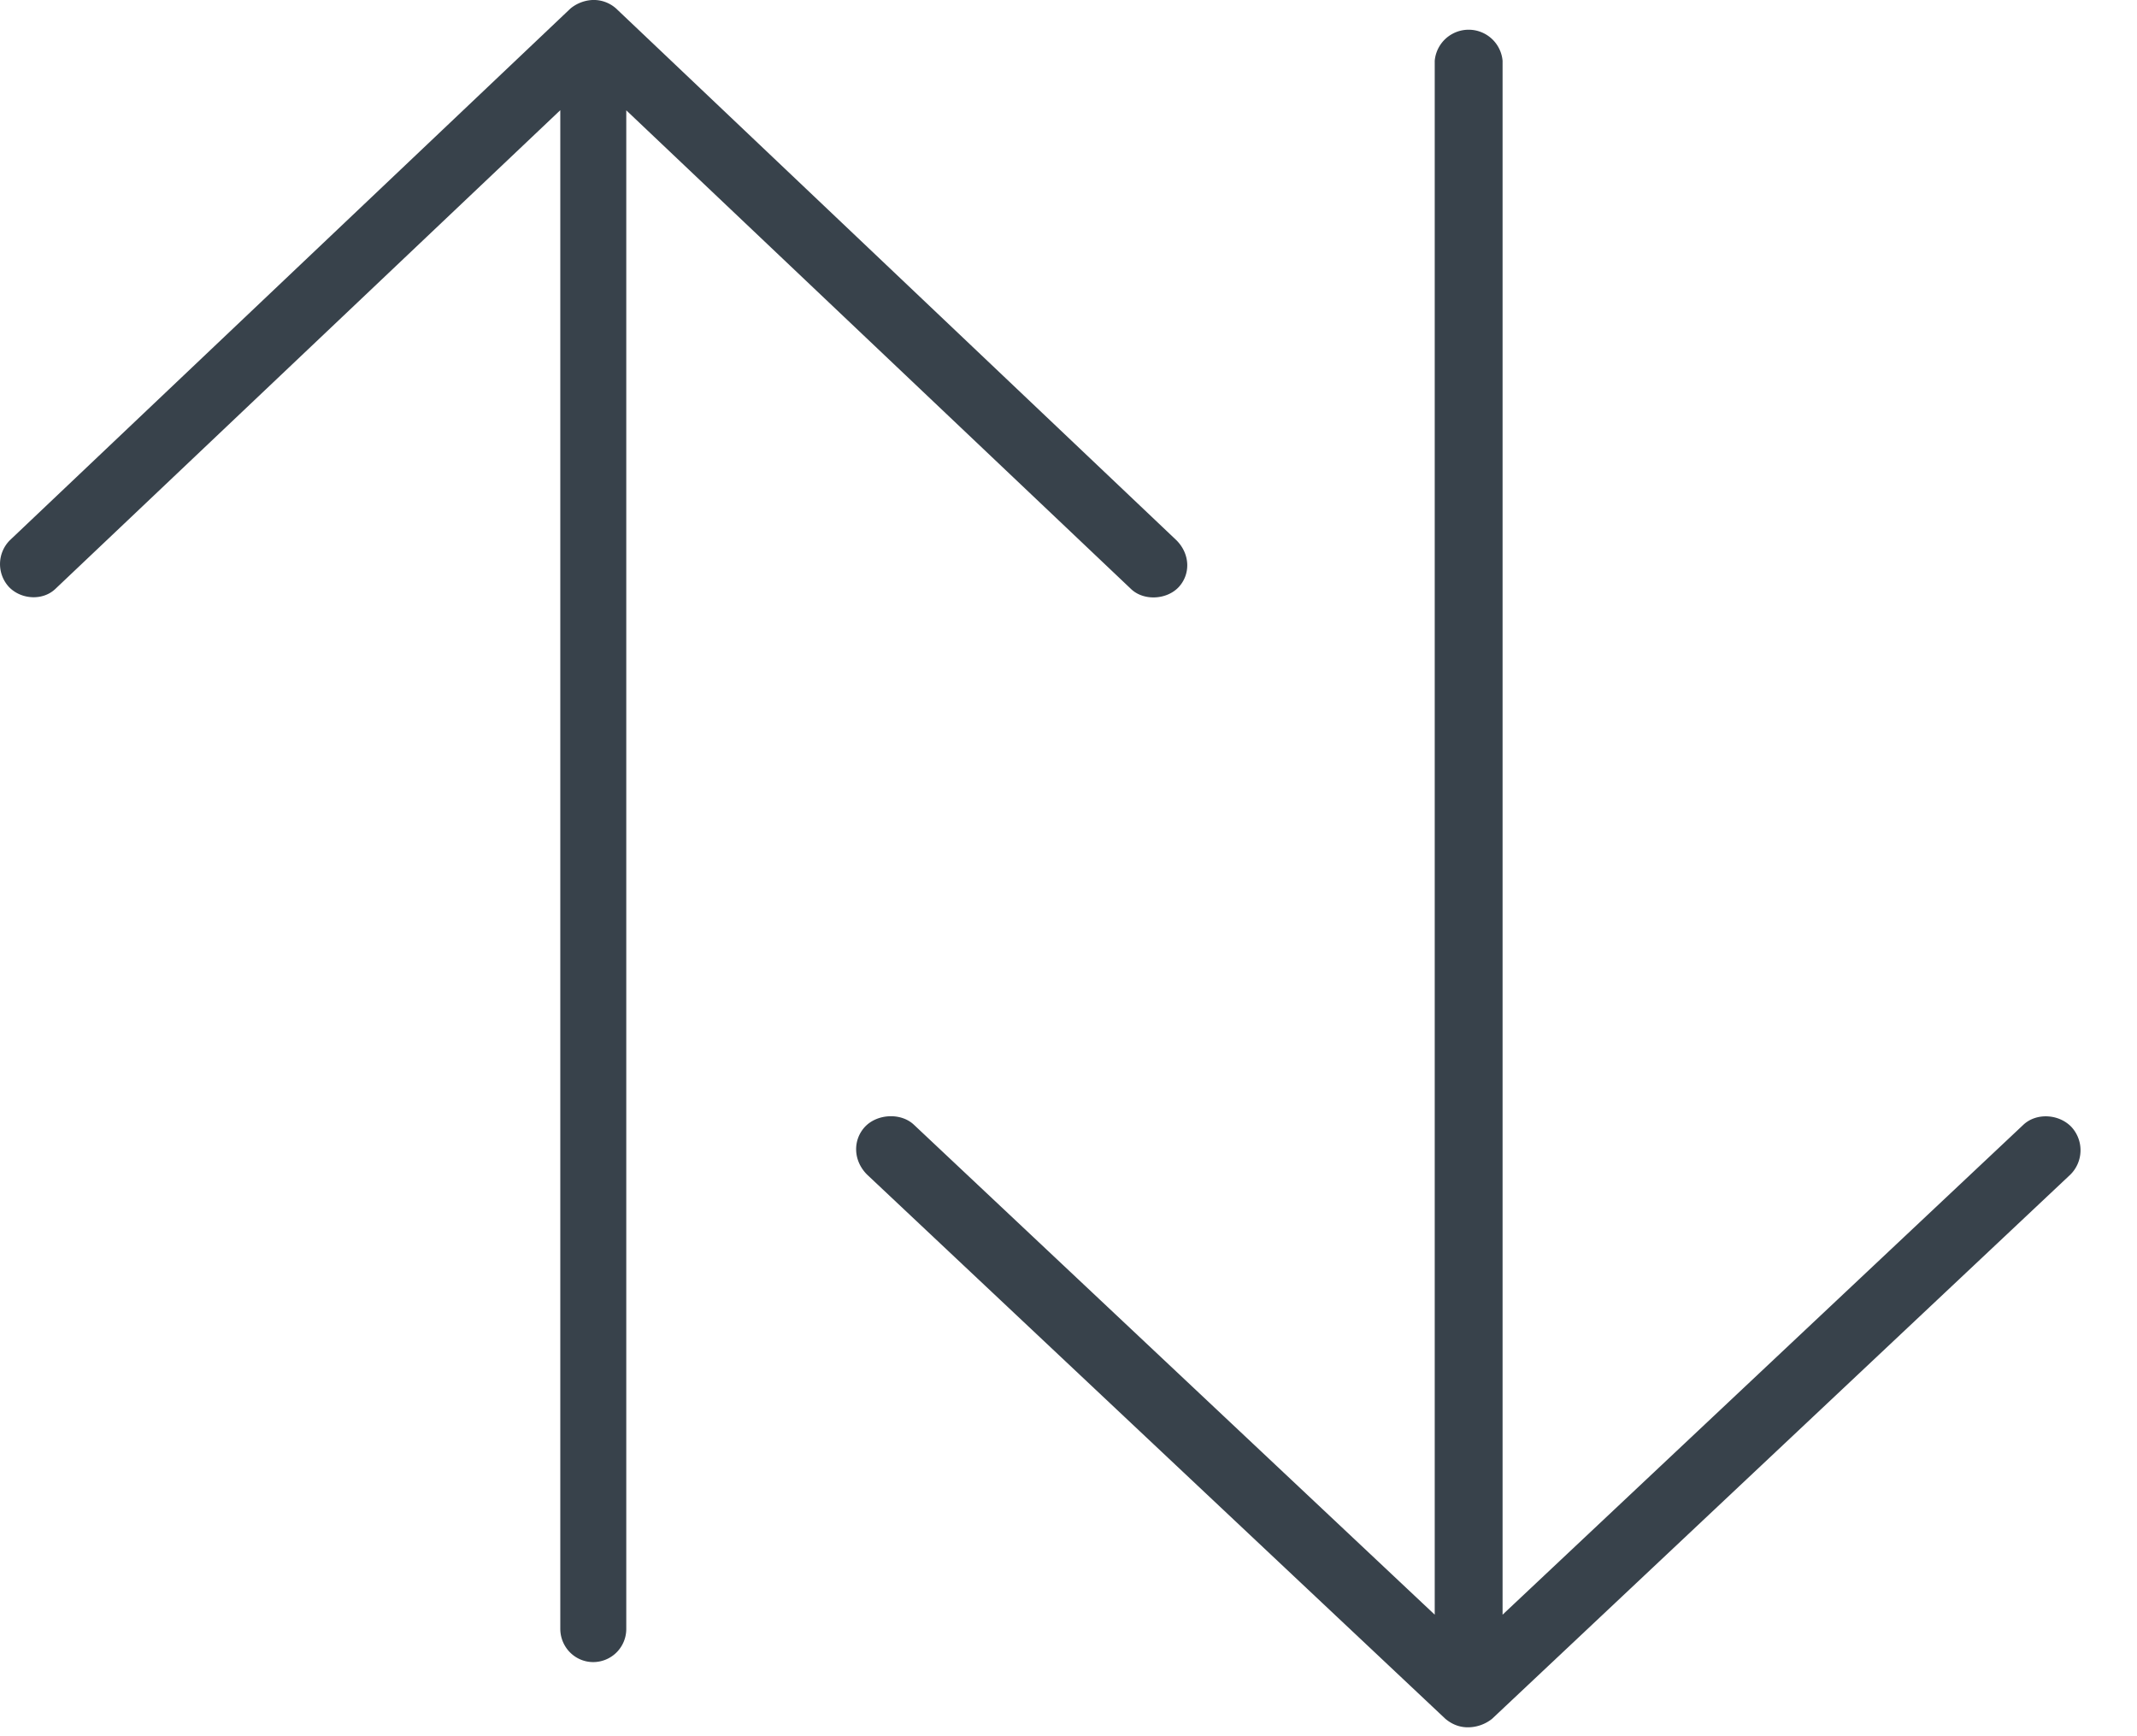 <svg xmlns="http://www.w3.org/2000/svg" width="16" height="13" viewBox="0 0 16 13">
    <g fill="#38424B" fill-rule="evenodd">
        <path d="M11.004 12.933a.292.292 0 0 0 .167-.063l4.33-4.075a.257.257 0 0 0 .007-.358c-.093-.096-.26-.107-.358-.016l-3.9 3.669V.455a.255.255 0 0 0-.508 0V12.09l-3.9-3.669c-.097-.091-.274-.082-.366.016-.091.098-.09.252.016.358l4.33 4.075c.059.049.12.066.182.063z"/>
        <path d="M4.434 0a.282.282 0 0 0-.162.063L.074 4.045a.253.253 0 0 0-.007.35c.09.094.252.105.347.015L4.195.825v11.37c0 .138.11.25.247.25a.248.248 0 0 0 .247-.25V.826l3.78 3.585c.095.09.267.08.356-.015.089-.096.087-.246-.016-.35L4.612.063A.252.252 0 0 0 4.434 0z"/>
    </g>
</svg>
